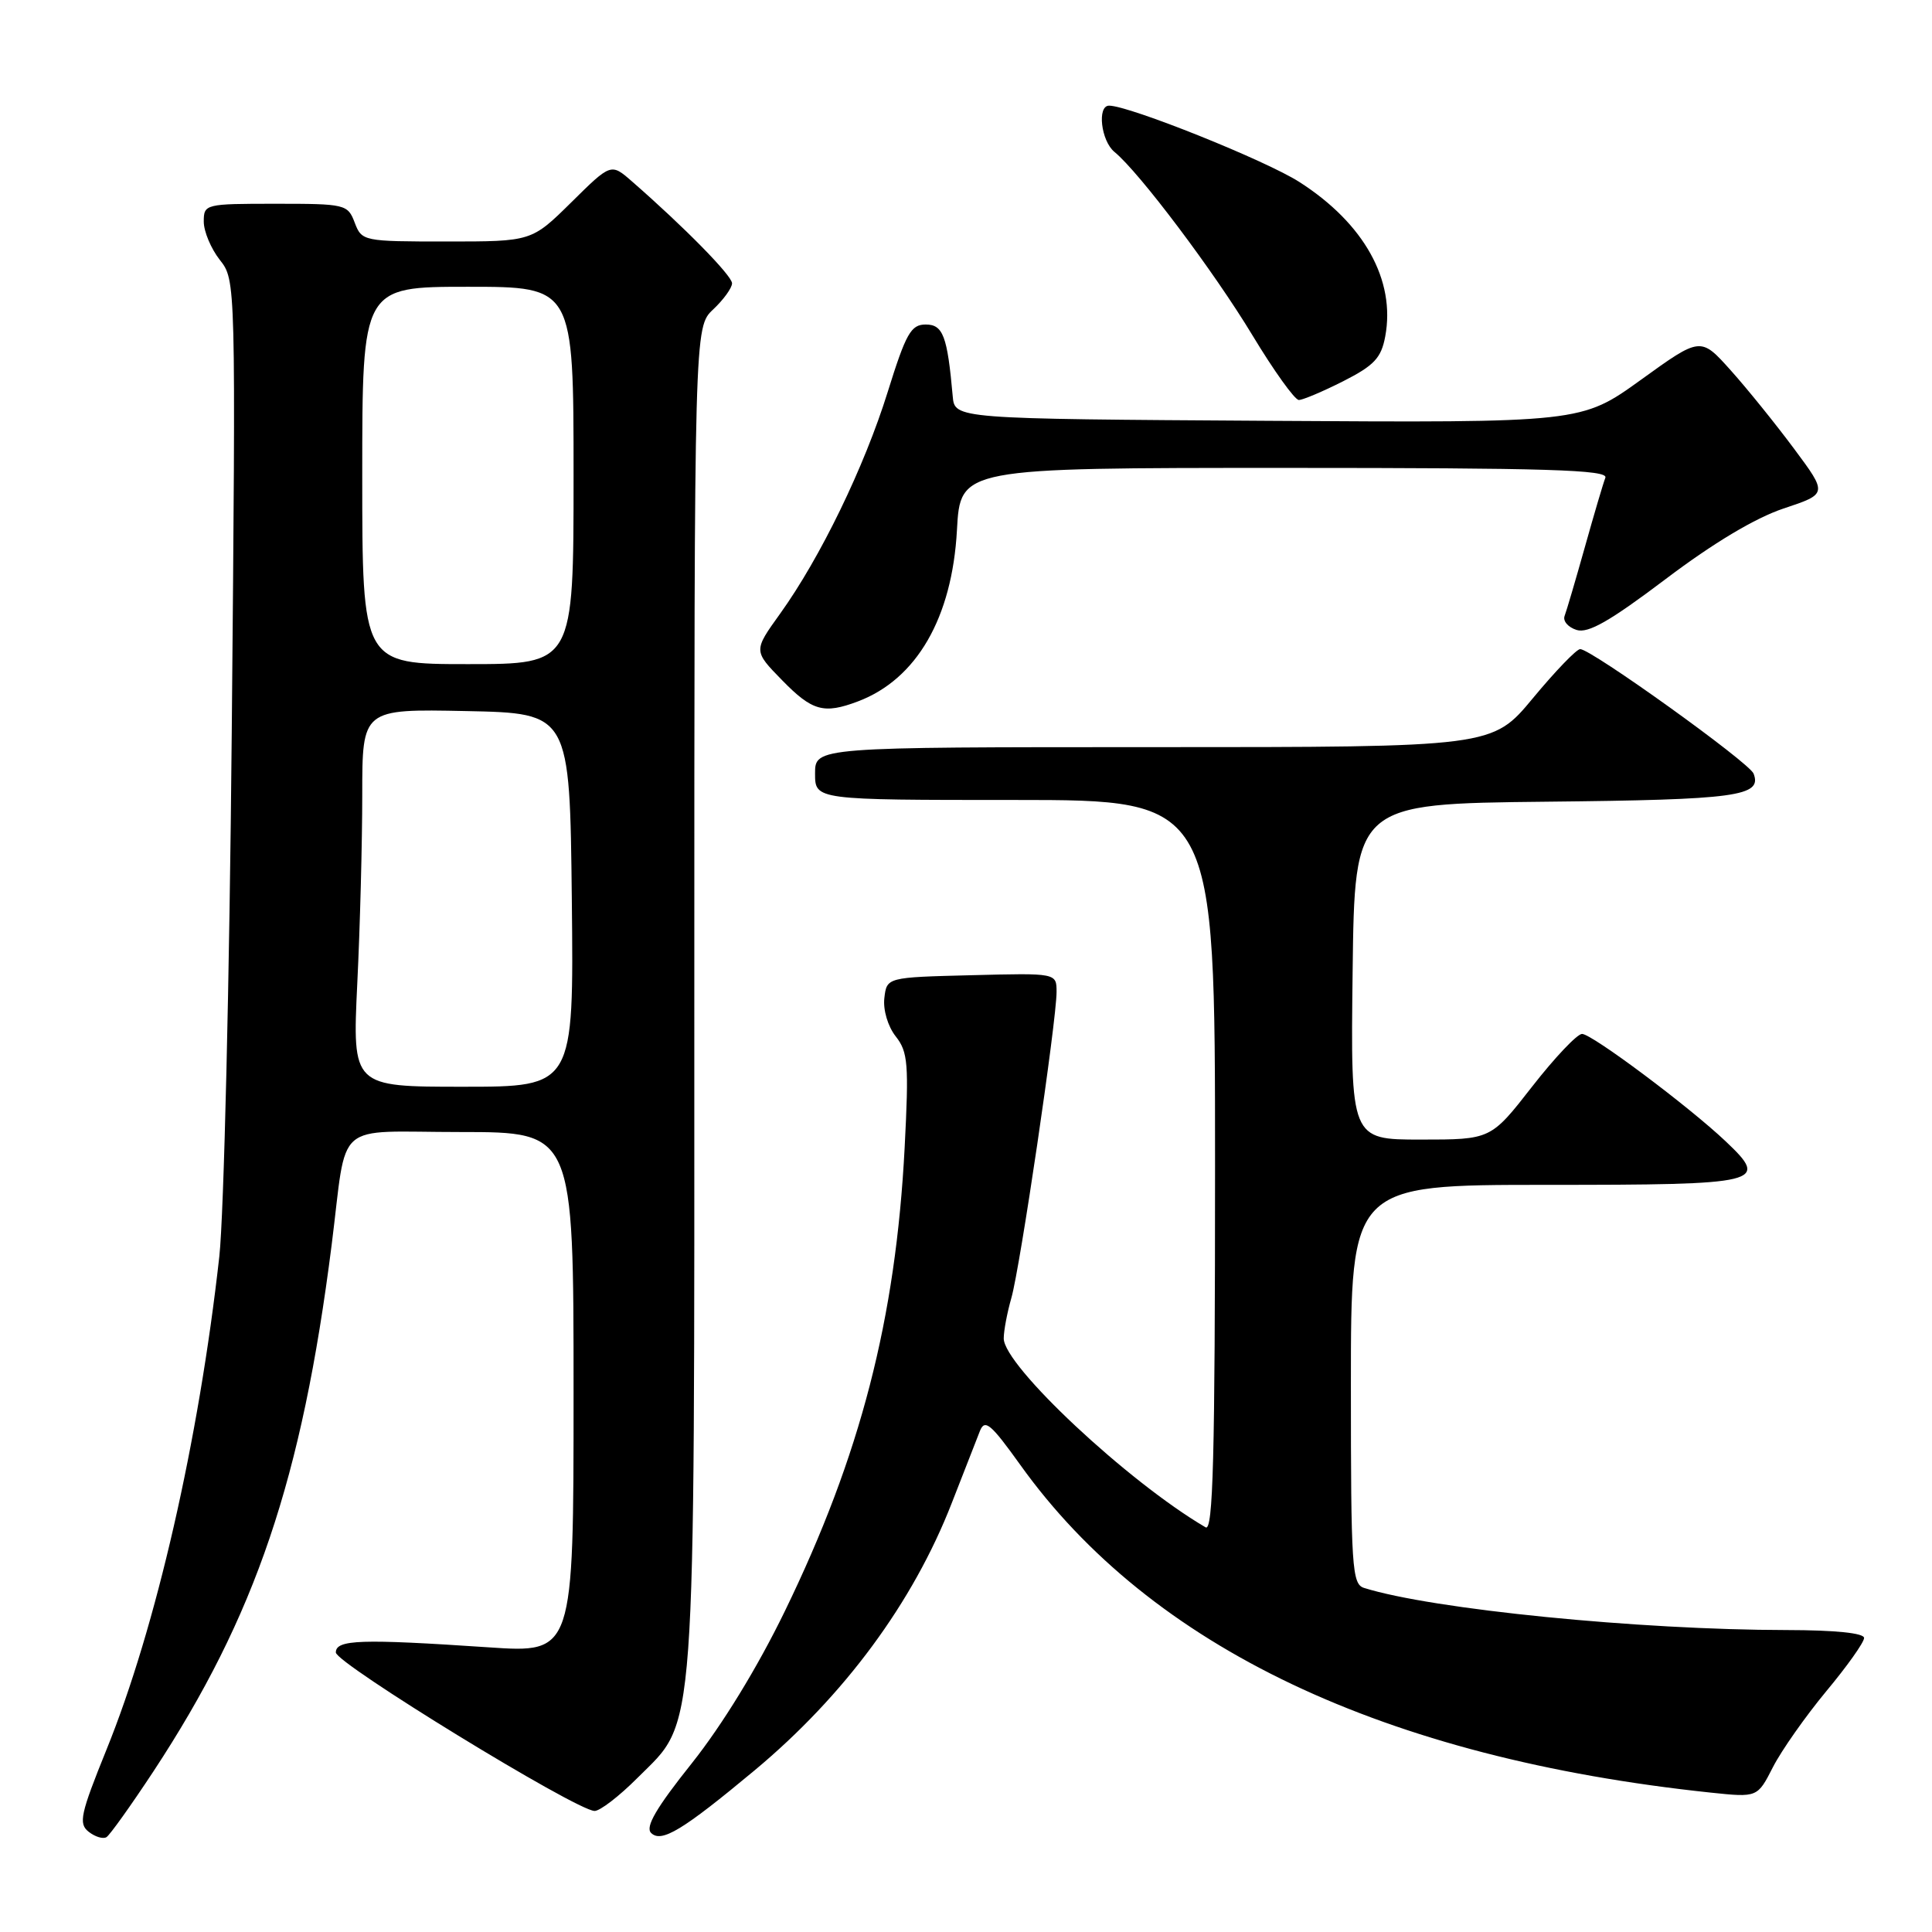 <?xml version="1.0" encoding="UTF-8" standalone="no"?>
<!DOCTYPE svg PUBLIC "-//W3C//DTD SVG 1.1//EN" "http://www.w3.org/Graphics/SVG/1.1/DTD/svg11.dtd" >
<svg xmlns="http://www.w3.org/2000/svg" xmlns:xlink="http://www.w3.org/1999/xlink" version="1.1" viewBox="0 0 256 256">
 <g >
 <path fill="currentColor"
d=" M 20.33 234.72 C 33.86 214.15 40.00 196.03 43.94 165.00 C 46.08 148.14 43.96 150.00 61.05 150.00 C 76.00 150.00 76.00 150.00 76.00 184.52 C 76.00 219.04 76.00 219.04 64.75 218.28 C 47.79 217.14 44.50 217.25 44.50 218.96 C 44.50 220.40 76.30 239.89 78.78 239.96 C 79.48 239.98 82.04 238.02 84.46 235.59 C 92.34 227.71 92.00 232.38 92.00 131.99 C 92.00 43.35 92.00 43.35 94.50 41.00 C 95.87 39.71 97.00 38.15 97.00 37.54 C 97.00 36.53 90.70 30.11 83.73 24.03 C 80.96 21.61 80.96 21.61 75.70 26.81 C 70.44 32.00 70.44 32.00 59.19 32.00 C 48.12 32.00 47.94 31.96 47.00 29.50 C 46.08 27.07 45.76 27.00 36.52 27.00 C 27.18 27.00 27.00 27.04 27.00 29.37 C 27.00 30.67 27.96 32.95 29.12 34.43 C 31.25 37.13 31.25 37.13 30.71 96.82 C 30.41 129.90 29.67 160.96 29.06 166.50 C 26.34 190.87 20.68 215.64 14.11 231.84 C 10.65 240.39 10.38 241.64 11.75 242.72 C 12.60 243.39 13.66 243.71 14.11 243.43 C 14.55 243.16 17.35 239.24 20.33 234.72 Z  M 99.99 234.58 C 111.89 224.66 120.98 212.34 126.11 199.17 C 127.75 194.95 129.44 190.65 129.85 189.60 C 130.50 187.99 131.30 188.67 135.19 194.10 C 152.48 218.27 183.42 232.96 226.68 237.53 C 232.87 238.18 232.87 238.18 234.92 234.16 C 236.05 231.95 239.23 227.43 241.98 224.11 C 244.74 220.80 247.00 217.62 247.00 217.04 C 247.00 216.39 243.20 216.00 236.75 215.99 C 217.15 215.97 189.82 213.25 180.75 210.41 C 179.14 209.91 179.00 207.73 179.00 183.43 C 179.00 157.00 179.00 157.00 204.89 157.00 C 233.55 157.00 234.51 156.77 228.67 151.24 C 223.76 146.59 210.93 137.00 209.63 137.00 C 208.98 137.00 206.00 140.15 203.00 144.00 C 197.54 151.00 197.54 151.00 188.25 151.00 C 178.96 151.00 178.96 151.00 179.23 128.75 C 179.50 106.50 179.50 106.50 204.92 106.23 C 230.15 105.97 233.52 105.51 232.36 102.51 C 231.81 101.05 210.82 85.99 209.38 86.01 C 208.89 86.02 206.08 88.94 203.12 92.51 C 197.74 99.00 197.74 99.00 152.87 99.00 C 108.00 99.00 108.00 99.00 108.00 102.50 C 108.00 106.00 108.00 106.00 134.50 106.00 C 161.00 106.00 161.00 106.00 161.00 154.56 C 161.00 193.13 160.74 202.97 159.75 202.38 C 149.45 196.35 133.00 180.95 133.00 177.35 C 133.00 176.33 133.46 173.91 134.01 171.99 C 135.16 168.04 140.00 135.26 140.00 131.44 C 140.00 128.93 140.00 128.93 128.75 129.22 C 117.50 129.50 117.50 129.50 117.18 132.26 C 117.00 133.83 117.65 136.01 118.69 137.33 C 120.32 139.40 120.44 140.97 119.87 152.07 C 118.69 174.79 114.02 192.88 103.99 213.50 C 100.36 220.97 95.70 228.57 91.67 233.64 C 86.96 239.54 85.48 242.08 86.27 242.87 C 87.63 244.23 90.43 242.54 99.99 234.58 Z  M 113.68 92.94 C 121.46 90.00 126.16 81.87 126.80 70.25 C 127.25 62.00 127.25 62.00 170.23 62.00 C 205.05 62.00 213.12 62.25 212.72 63.30 C 212.44 64.01 211.22 68.15 210.00 72.50 C 208.78 76.85 207.57 80.95 207.32 81.61 C 207.06 82.28 207.77 83.11 208.90 83.47 C 210.44 83.96 213.32 82.31 220.72 76.72 C 227.04 71.94 232.57 68.64 236.33 67.38 C 242.17 65.44 242.17 65.44 237.73 59.47 C 235.29 56.19 231.51 51.50 229.32 49.06 C 225.34 44.62 225.34 44.62 217.44 50.32 C 209.53 56.02 209.53 56.02 168.02 55.76 C 126.50 55.50 126.50 55.50 126.24 52.50 C 125.53 44.52 124.96 43.00 122.66 43.00 C 120.71 43.00 120.05 44.16 117.63 51.92 C 114.53 61.88 108.69 73.91 103.36 81.33 C 99.83 86.24 99.83 86.24 103.62 90.12 C 107.62 94.22 109.15 94.65 113.68 92.94 Z  M 177.99 50.51 C 182.08 48.43 183.02 47.44 183.55 44.58 C 184.94 37.15 180.77 29.62 172.18 24.12 C 167.75 21.27 149.62 14.00 146.96 14.00 C 145.35 14.00 145.89 18.67 147.67 20.13 C 150.95 22.81 160.85 35.97 165.95 44.42 C 168.80 49.14 171.57 53.00 172.10 53.00 C 172.63 53.00 175.28 51.88 177.99 50.51 Z  M 47.34 130.34 C 47.71 122.83 48.00 111.57 48.00 105.31 C 48.00 93.94 48.00 93.94 61.75 94.22 C 75.50 94.50 75.50 94.50 75.77 119.25 C 76.03 144.00 76.03 144.00 61.36 144.00 C 46.69 144.00 46.69 144.00 47.34 130.34 Z  M 48.00 63.00 C 48.00 38.00 48.00 38.00 62.00 38.00 C 76.00 38.00 76.00 38.00 76.00 63.00 C 76.00 88.00 76.00 88.00 62.00 88.00 C 48.00 88.00 48.00 88.00 48.00 63.00 Z "/>
</g>
</svg>